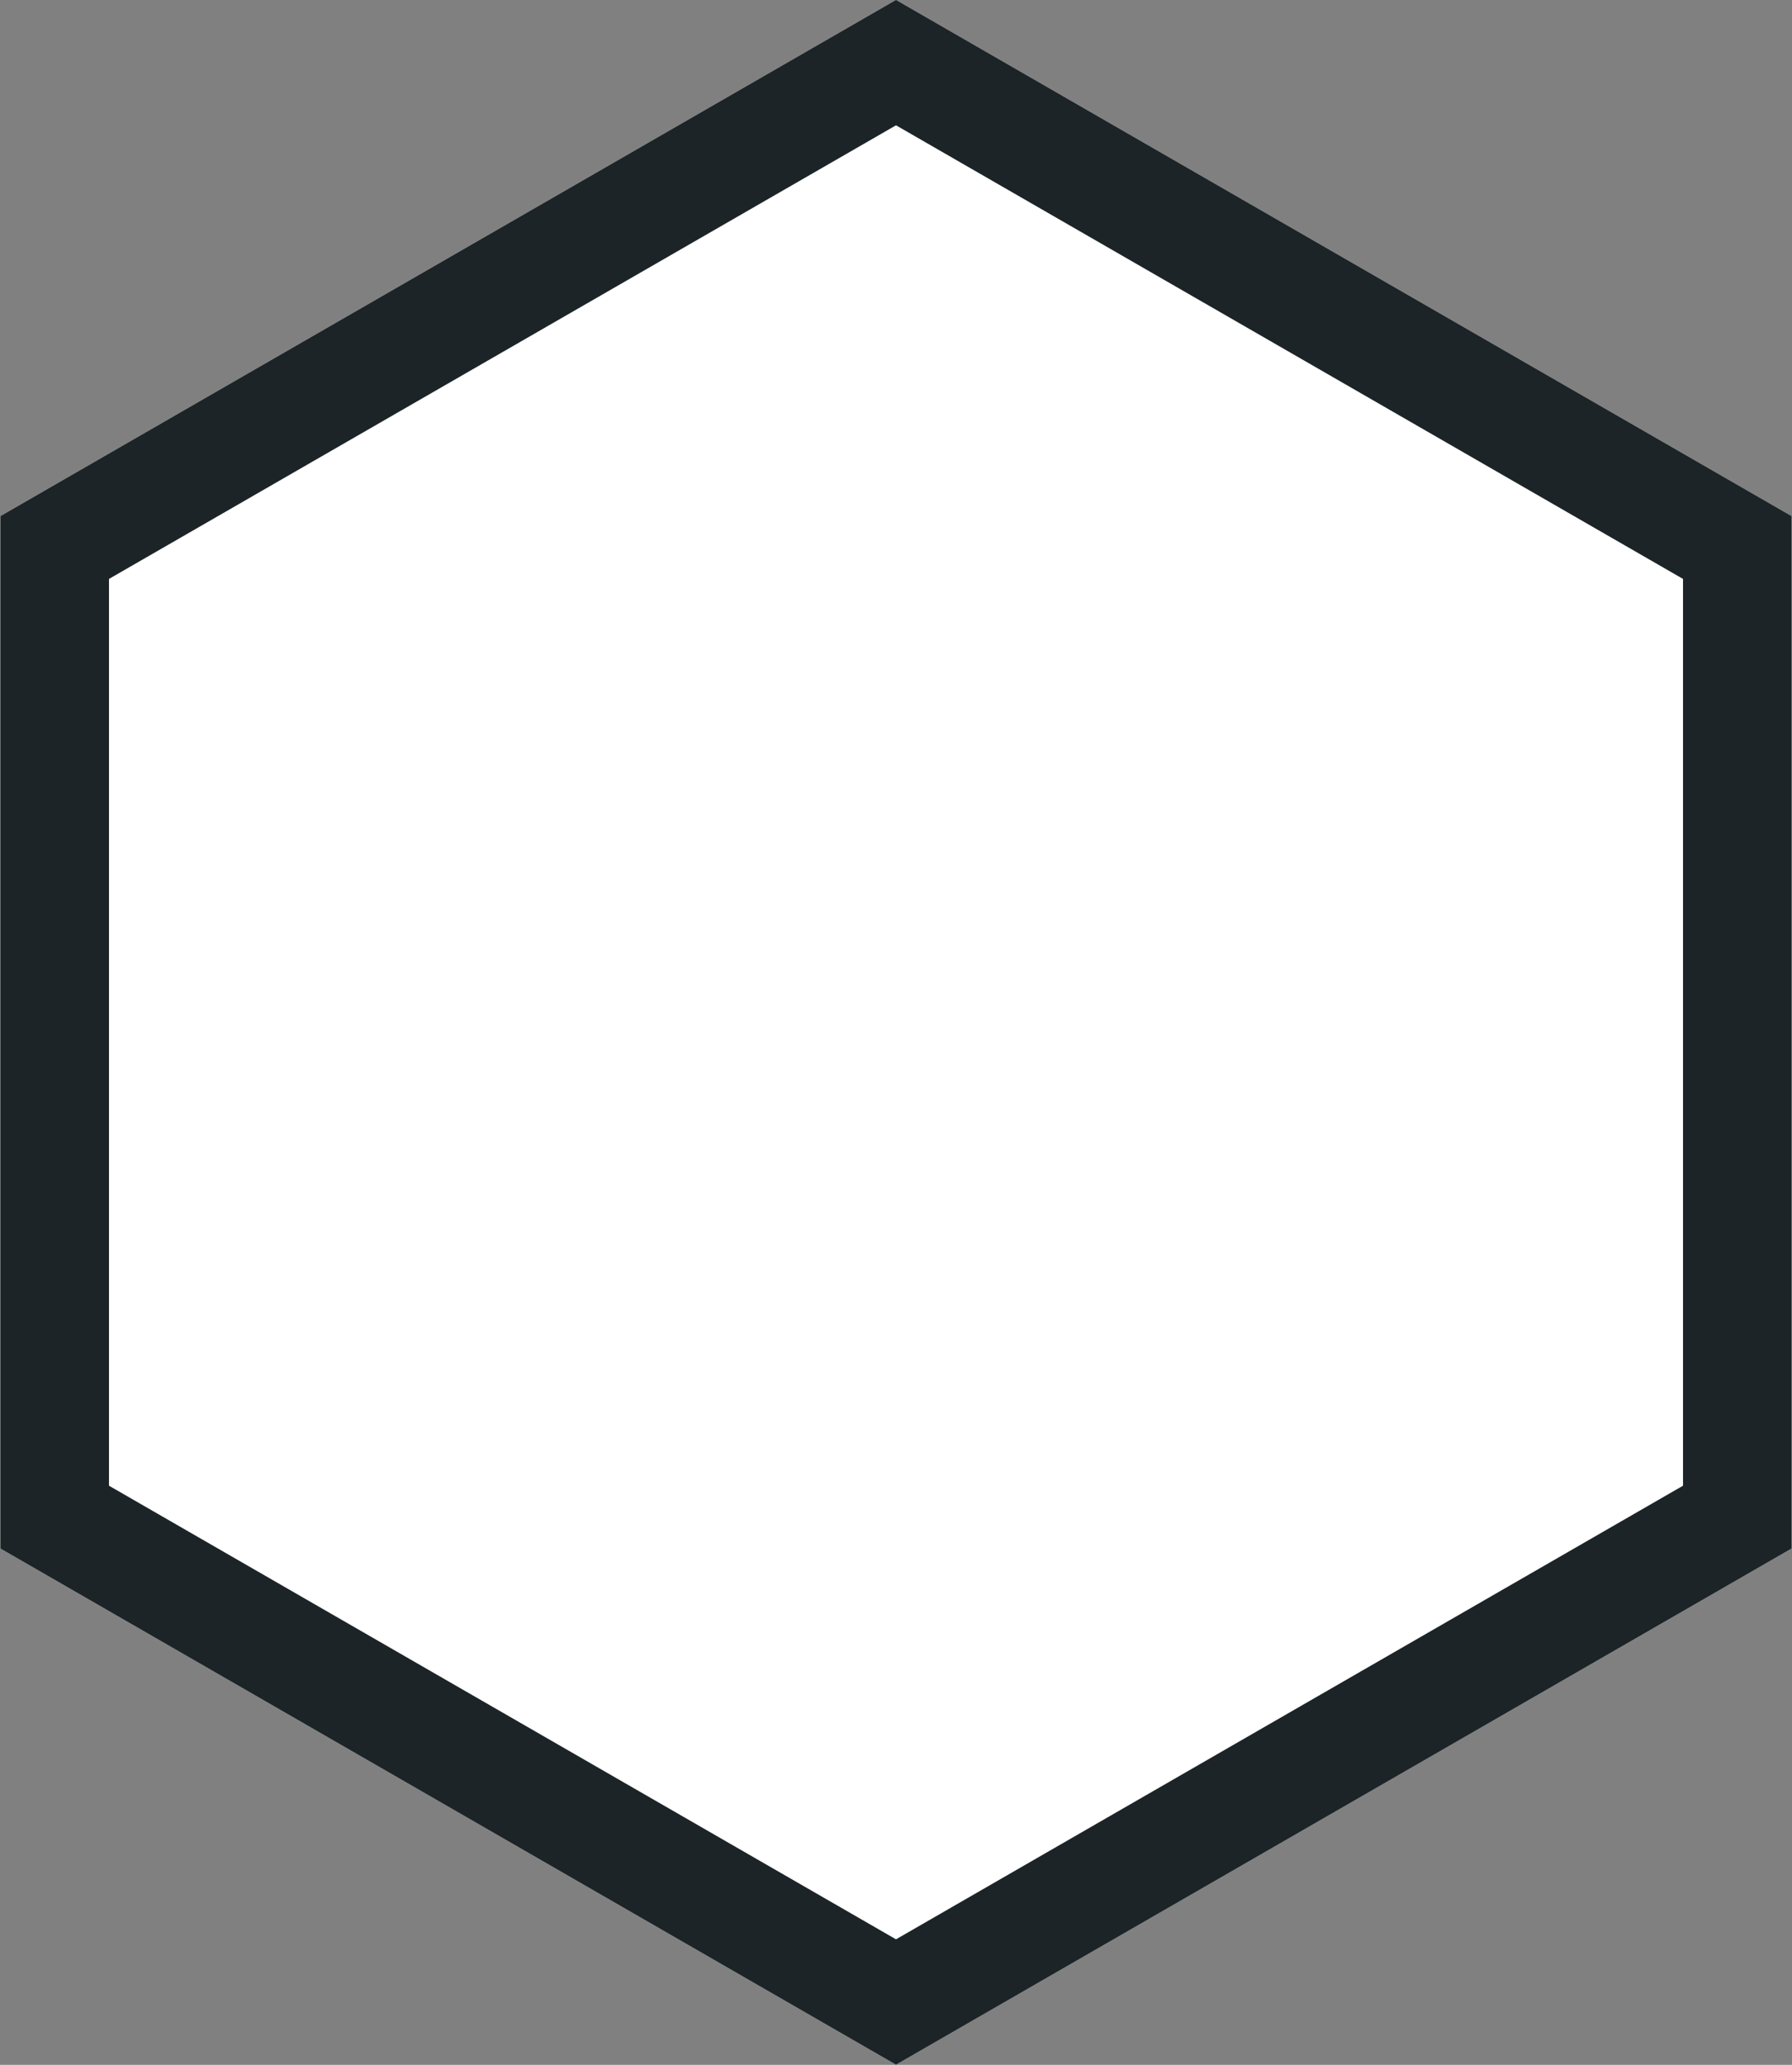<svg xmlns="http://www.w3.org/2000/svg" width="33" height="38" viewBox="0 0 33 38"><rect x="0" y="0" width="33" height="38" fill="#808080" stroke="none"/><defs><clipPath id="zaf0a"><path fill="#fff" d="M16.5 37.998l-16.493-9.5v-19L16.5-.002l16.493 9.5v19z"/></clipPath></defs><g><g><path fill="#fff" d="M16.5 37.998l-16.493-9.5v-19L16.5-.002l16.493 9.5v19z"/><path fill="none" stroke="#1c2427" stroke-miterlimit="50" stroke-width="4" d="M16.5 37.998v0l-16.493-9.5v0-19 0L16.5-.002v0l16.493 9.5v19z" clip-path="url(&quot;#zaf0a&quot;)"/></g></g></svg>